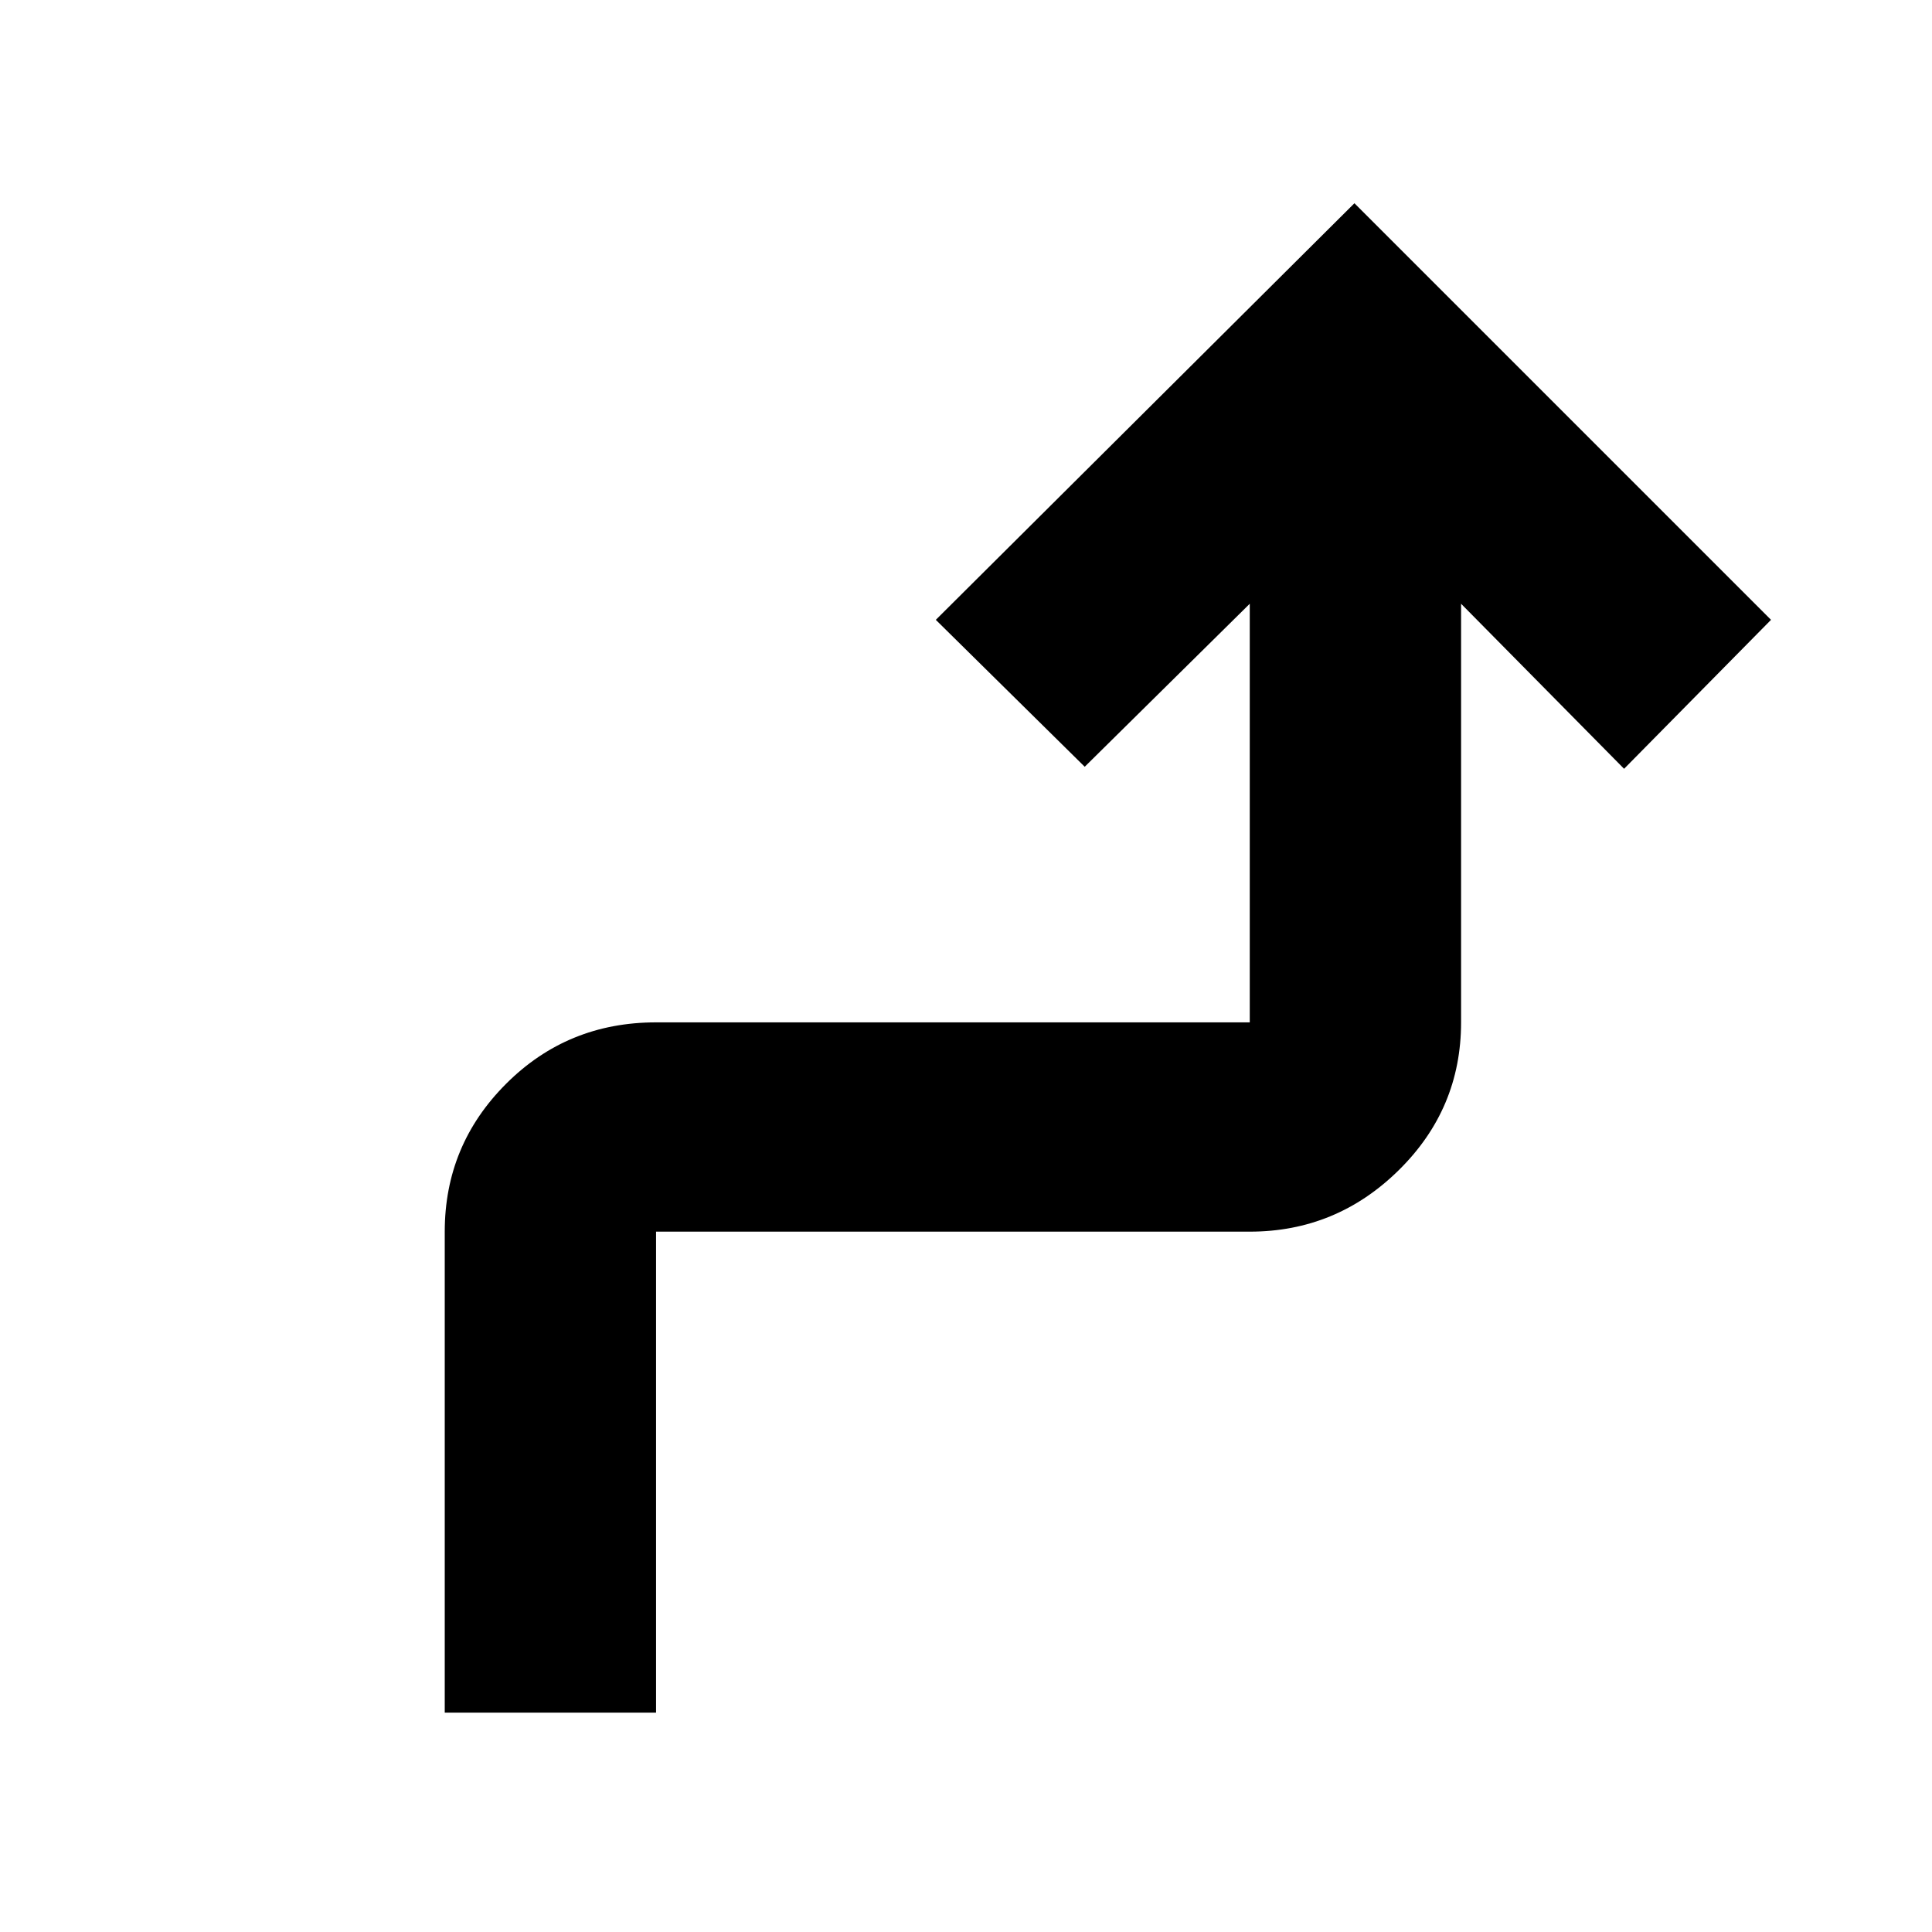 <svg xmlns="http://www.w3.org/2000/svg" height="40" width="40"><path d="M9.208 35.458V25.5q0-1.792 1.271-3.062 1.271-1.271 3.104-1.271h12.292V12.5l-3.417 3.375-3.083-3.042 8.667-8.625 8.625 8.625-3.042 3.084L30.25 12.5v8.667q0 1.791-1.292 3.062-1.291 1.271-3.083 1.271H13.583v9.958Z"/></svg>